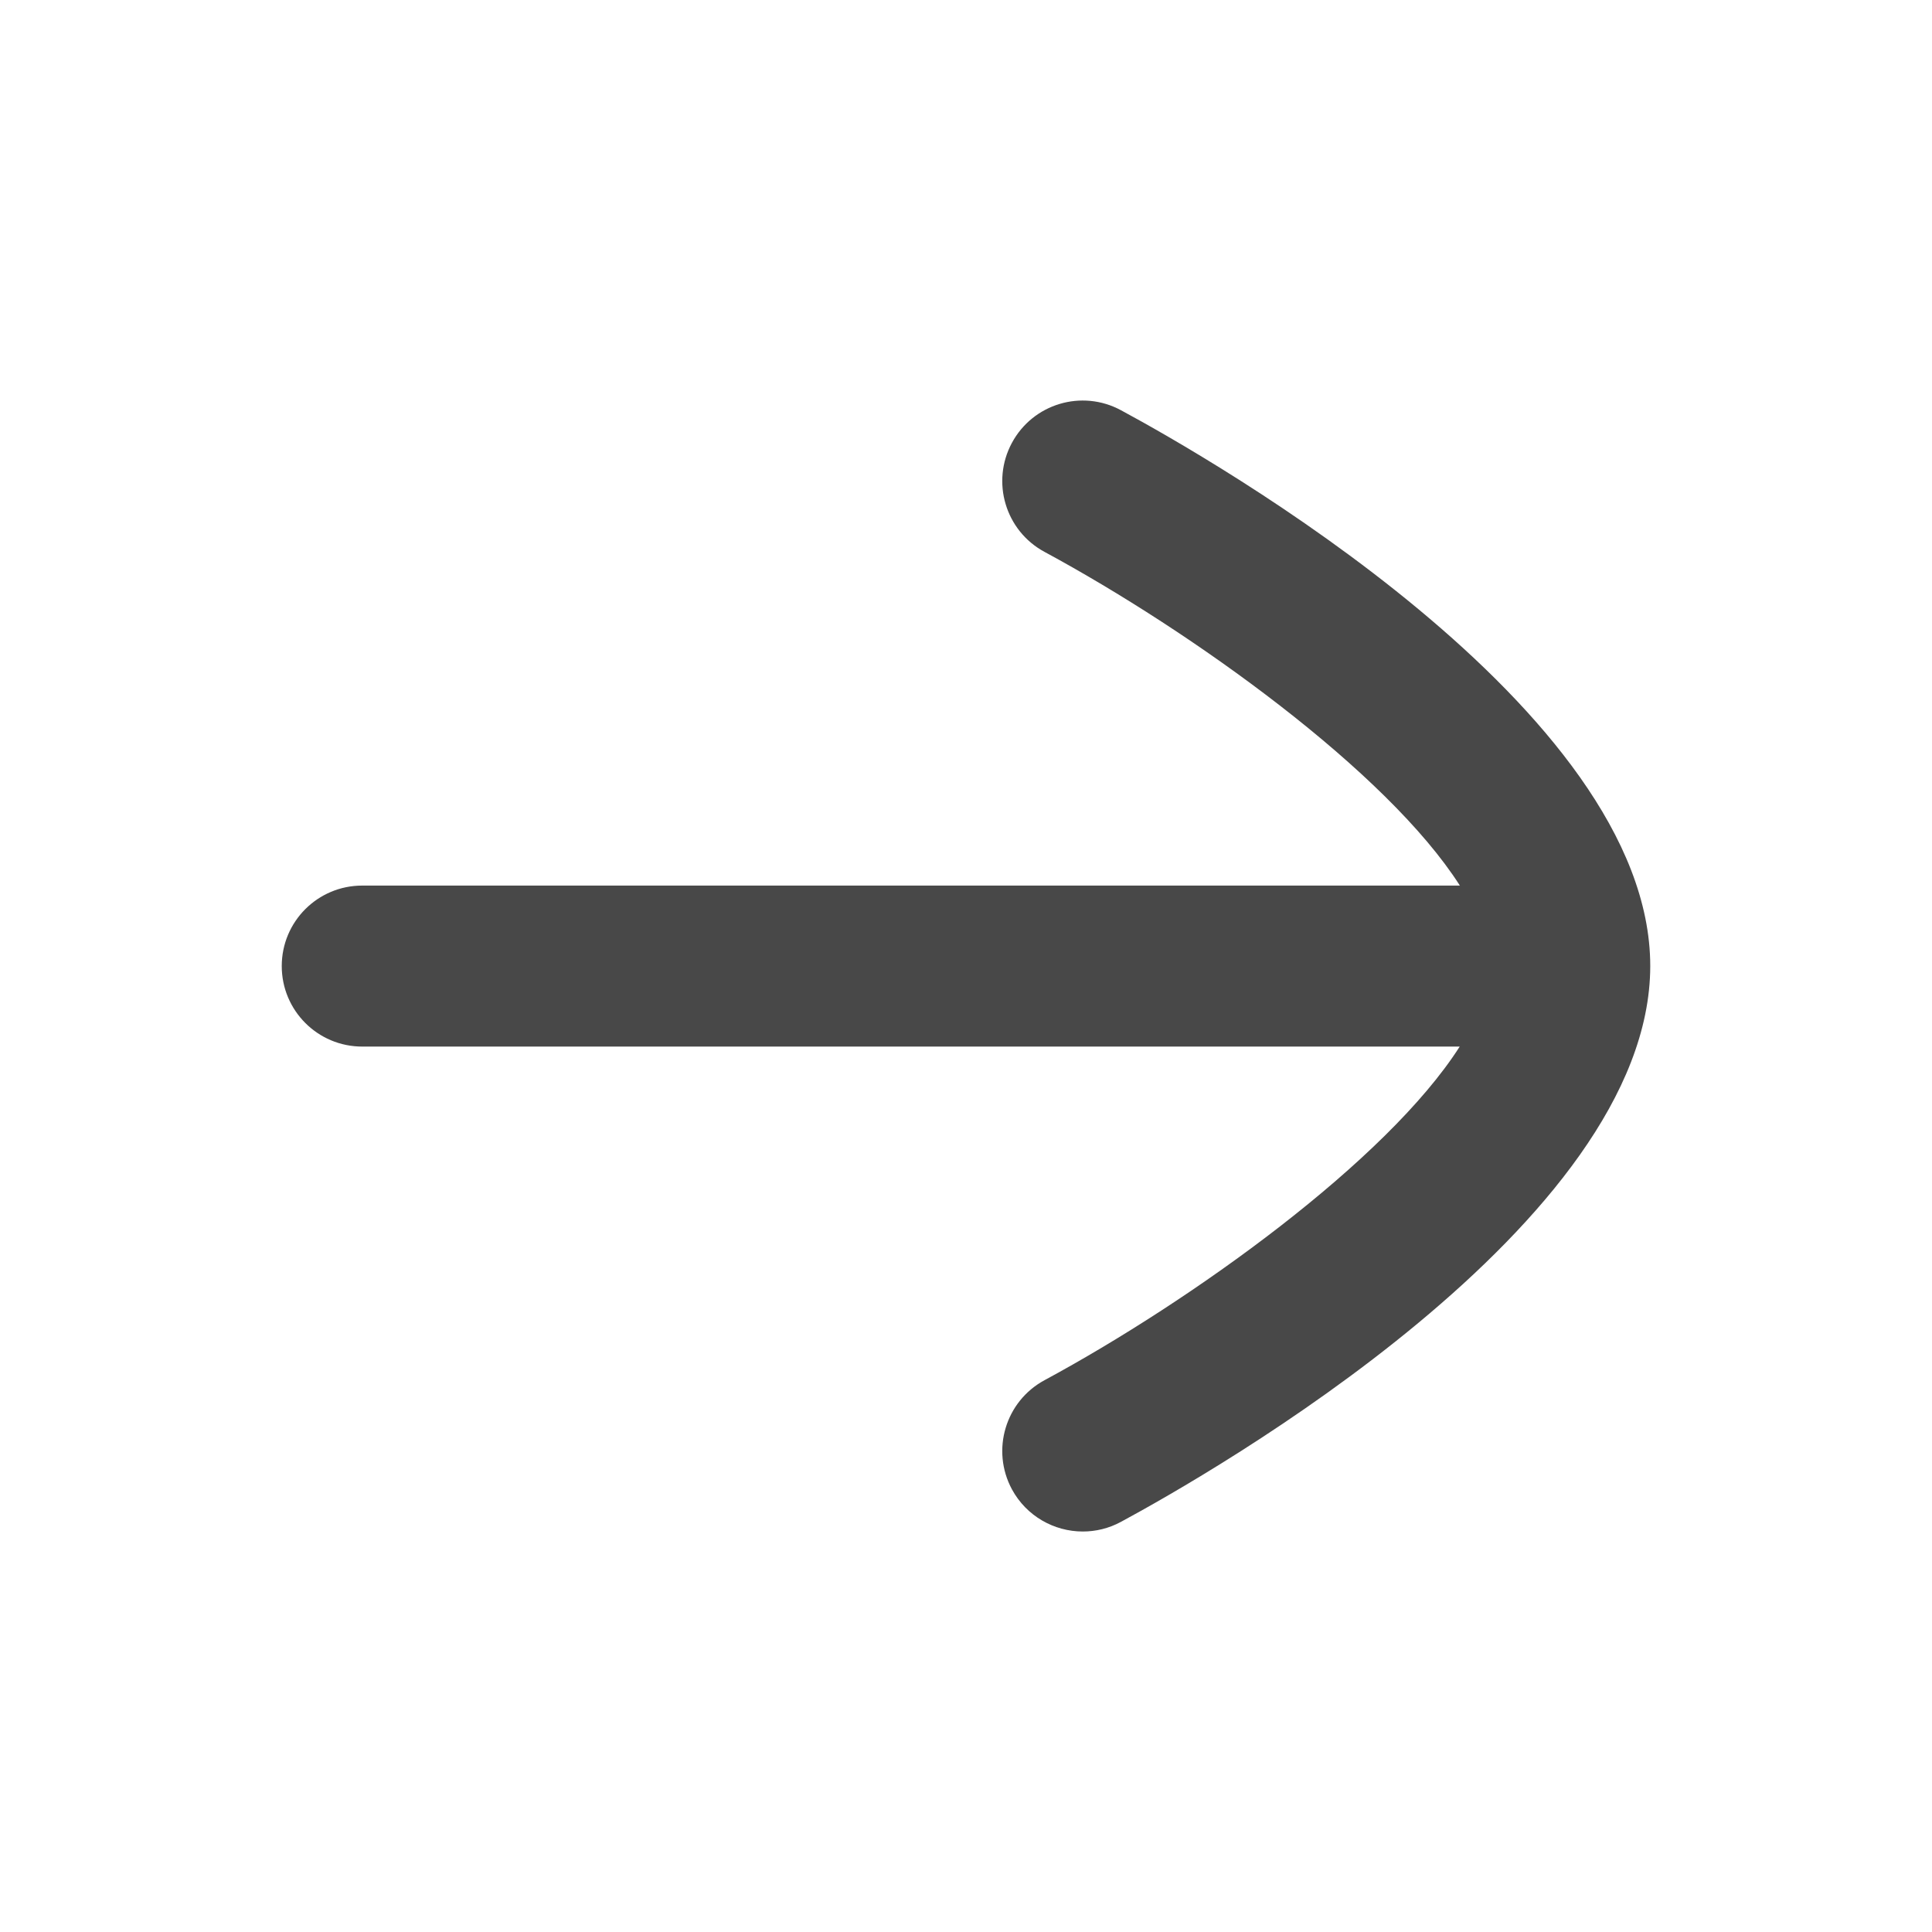 <svg width="24" height="24" viewBox="0 0 24 24" fill="none" xmlns="http://www.w3.org/2000/svg">
<path fill-rule="evenodd" clip-rule="evenodd" d="M20.5 12C20.5 8.802 15.023 5.688 13.925 5.096C13.438 4.833 12.832 5.015 12.57 5.502C12.309 5.987 12.489 6.594 12.976 6.856C14.807 7.845 17.23 9.582 18.135 11.001H4.5C3.947 11.001 3.5 11.448 3.5 12.001C3.5 12.553 3.947 13.001 4.5 13.001H18.133C17.227 14.42 14.806 16.157 12.976 17.145C12.489 17.408 12.309 18.014 12.57 18.5C12.751 18.835 13.096 19.025 13.451 19.025C13.611 19.025 13.774 18.987 13.925 18.905C15.022 18.313 20.495 15.201 20.5 12.003C20.5 12.002 20.5 12 20.5 12Z" fill="#484848"/>
</svg>
